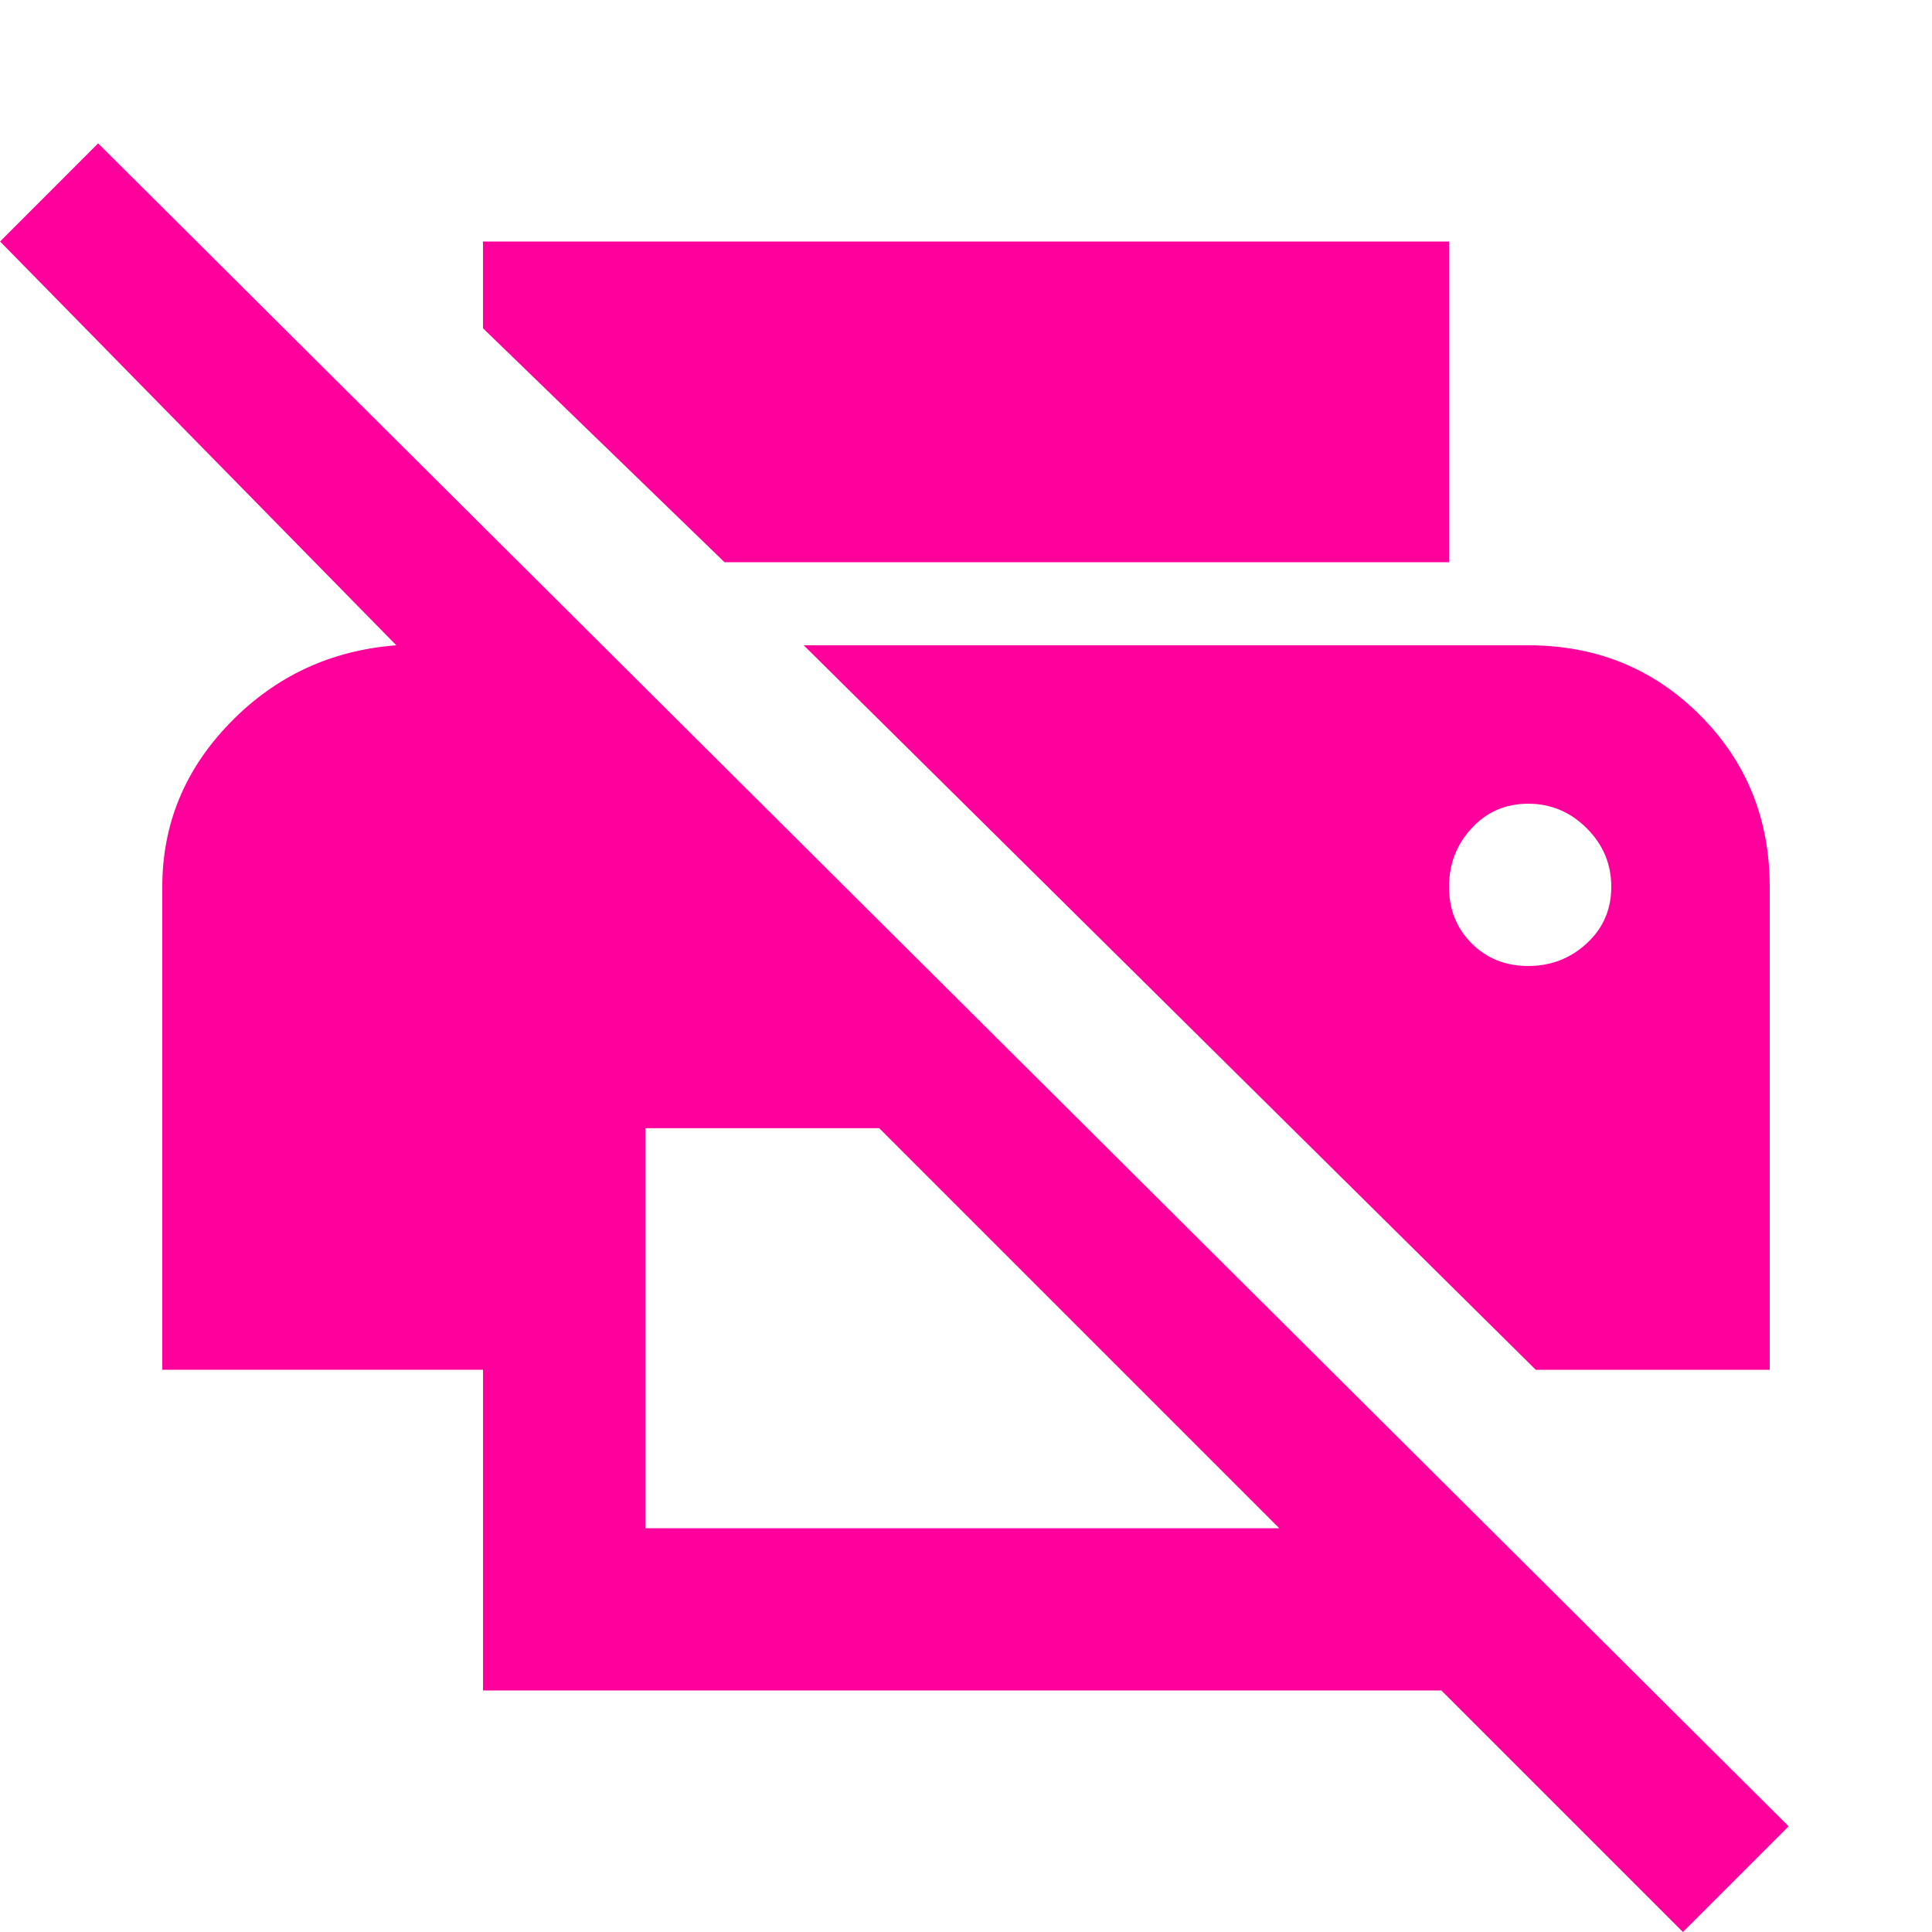 <!-- Generated by IcoMoon.io -->
<svg version="1.1" xmlns="http://www.w3.org/2000/svg" width="24" height="24" viewBox="0 0 24 24">
<title>print_disabled</title>
<path fill="#ff009d" d="M8.016 18.984h7.875l-4.969-4.969h-2.906v4.969zM1.219 1.781l21 20.906-1.313 1.313-3-3h-11.906v-3.984h-3.984v-6q0-1.172 0.844-2.039t2.063-0.961l-4.922-5.016zM18 6.984h-9l-3-2.906v-1.078h12v3.984zM18.984 9.984q-0.422 0-0.703 0.305t-0.281 0.727 0.281 0.703 0.703 0.281 0.727-0.281 0.305-0.703-0.305-0.727-0.727-0.305zM19.078 17.016l-9.094-9h9q1.266 0 2.133 0.867t0.867 2.133v6h-2.906z"></path>
</svg>
